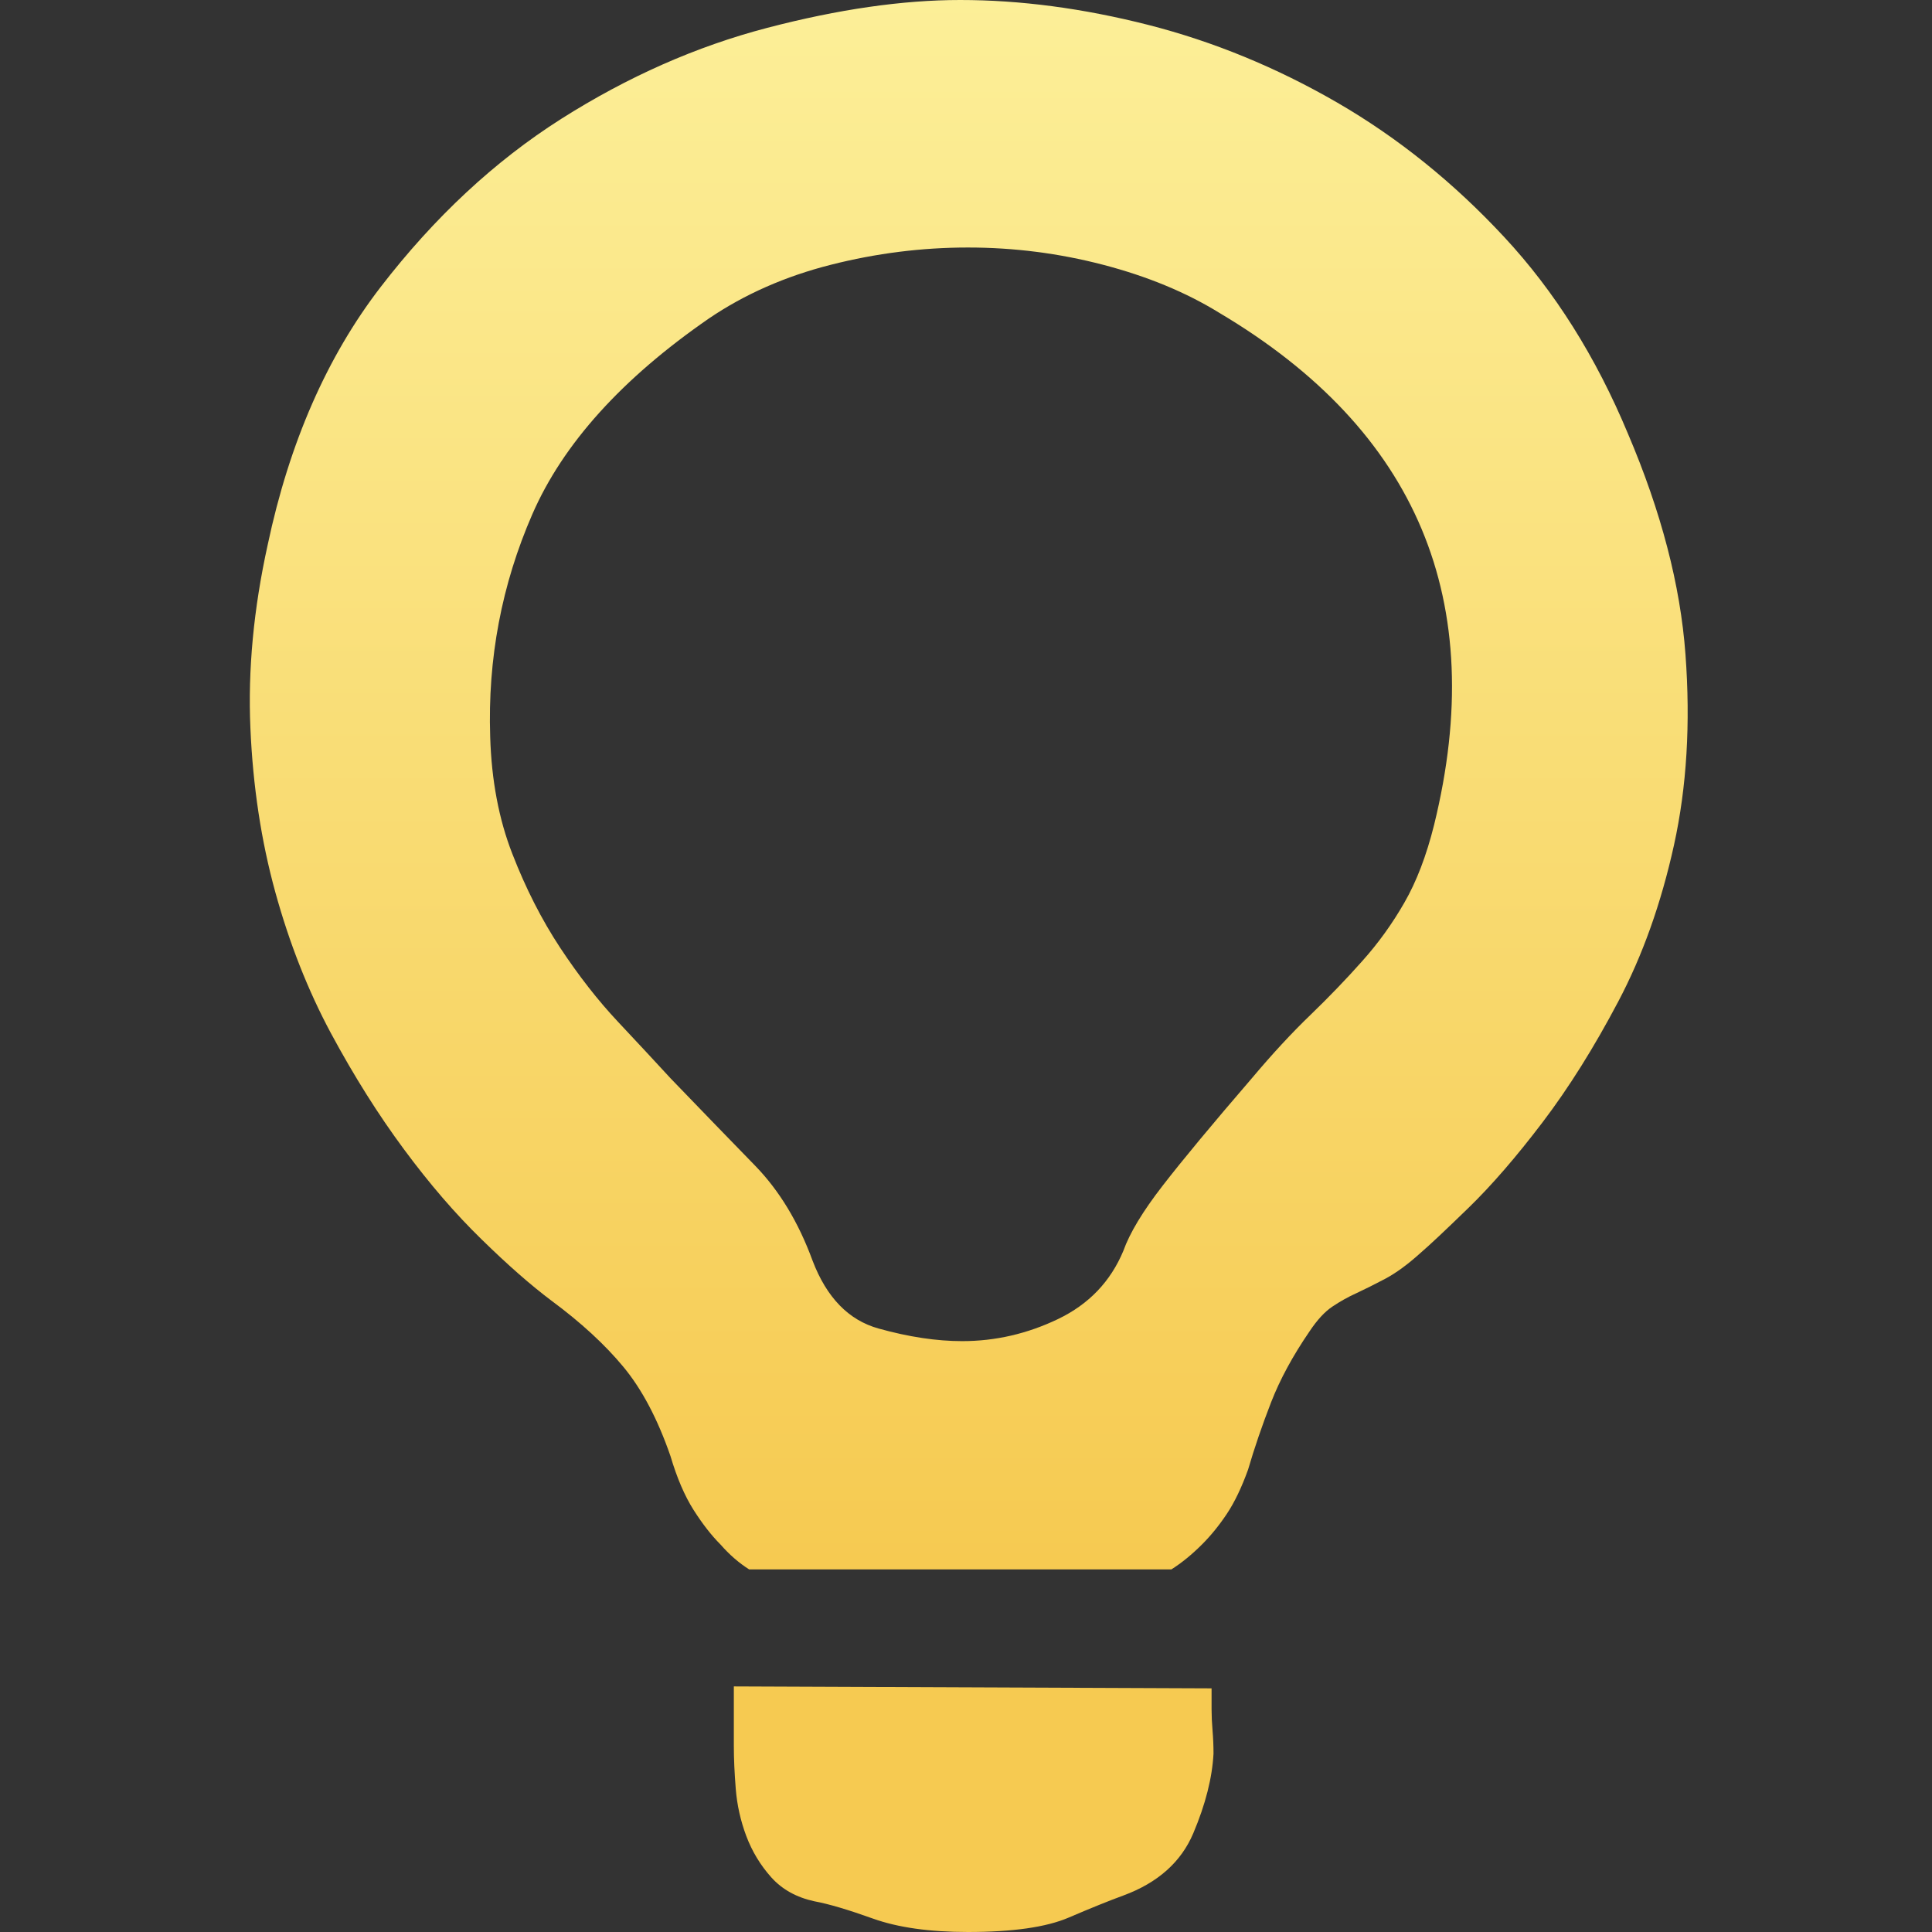 <svg xmlns="http://www.w3.org/2000/svg" xmlns:xlink="http://www.w3.org/1999/xlink" fill="none" version="1.1" width="18" height="18" viewBox="0 0 18 18"><rect x="0" y="0" width="18" height="18" fill="#333333" stroke="none"/><defs><clipPath id="master_svg0_35_2301"><rect x="0" y="0" width="18" height="18" rx="0"/></clipPath><linearGradient x1="0.5" y1="0" x2="0.5" y2="1" id="master_svg1_35_2369"><stop offset="0%" stop-color="#FCEF98" stop-opacity="1"/><stop offset="80.714%" stop-color="#F6CA51" stop-opacity="1"/></linearGradient></defs><g clip-path="url(#master_svg0_35_2301)"><g><path d="M11.288,15.73L11.288,15.927Q11.288,16.016,11.297,16.123Q11.306,16.23,11.306,16.338Q11.288,16.677,11.118,17.079Q10.948,17.482,10.466,17.66Q10.269,17.732,9.956,17.866Q9.643,18,9.018,18Q8.482,18,8.133,17.875Q7.784,17.75,7.588,17.714Q7.338,17.66,7.186,17.491Q7.034,17.321,6.953,17.106Q6.873,16.892,6.855,16.668Q6.837,16.445,6.837,16.266L6.837,15.712L11.288,15.73ZM15.167,4.04Q15.632,5.13,15.703,6.095Q15.775,7.061,15.596,7.874Q15.417,8.687,15.077,9.331Q14.738,9.974,14.371,10.457Q14.005,10.939,13.683,11.252Q13.361,11.565,13.236,11.672Q13.058,11.833,12.906,11.914Q12.754,11.994,12.638,12.048Q12.521,12.101,12.414,12.173Q12.307,12.244,12.2,12.405Q11.967,12.745,11.842,13.066Q11.717,13.388,11.628,13.692Q11.538,13.942,11.431,14.103Q11.324,14.264,11.199,14.389Q11.056,14.532,10.913,14.622L6.98,14.622Q6.837,14.532,6.712,14.389Q6.587,14.264,6.462,14.068Q6.337,13.871,6.247,13.567Q6.068,13.049,5.809,12.736Q5.55,12.423,5.139,12.119Q4.853,11.905,4.487,11.547Q4.12,11.19,3.763,10.707Q3.405,10.224,3.083,9.626Q2.762,9.027,2.565,8.312Q2.368,7.597,2.333,6.784Q2.297,5.97,2.494,5.076Q2.797,3.646,3.548,2.672Q4.299,1.698,5.228,1.108Q6.158,0.518,7.15,0.259Q8.142,2.14577e-8,8.946,0Q9.786,0,10.698,0.232Q11.61,0.465,12.459,0.956Q13.308,1.448,14.014,2.208Q14.72,2.967,15.167,4.04ZM13.361,7.686Q14.13,4.558,11.359,2.914Q10.895,2.628,10.278,2.467Q9.661,2.306,9.018,2.306Q8.374,2.306,7.74,2.467Q7.105,2.628,6.605,2.967Q5.389,3.807,4.96,4.79Q4.531,5.774,4.567,6.864Q4.585,7.472,4.773,7.954Q4.96,8.437,5.219,8.83Q5.479,9.223,5.756,9.518Q6.033,9.813,6.247,10.046Q6.694,10.51,7.034,10.859Q7.373,11.207,7.57,11.744Q7.767,12.262,8.187,12.378Q8.607,12.495,8.964,12.495Q9.429,12.495,9.858,12.289Q10.287,12.083,10.466,11.654Q10.555,11.404,10.832,11.047Q11.109,10.689,11.663,10.046Q11.949,9.706,12.209,9.456Q12.468,9.206,12.691,8.955Q12.915,8.705,13.084,8.41Q13.254,8.115,13.361,7.686Z" fill="url(#master_svg1_35_2369)" fill-opacity="1"/></g></g></svg>